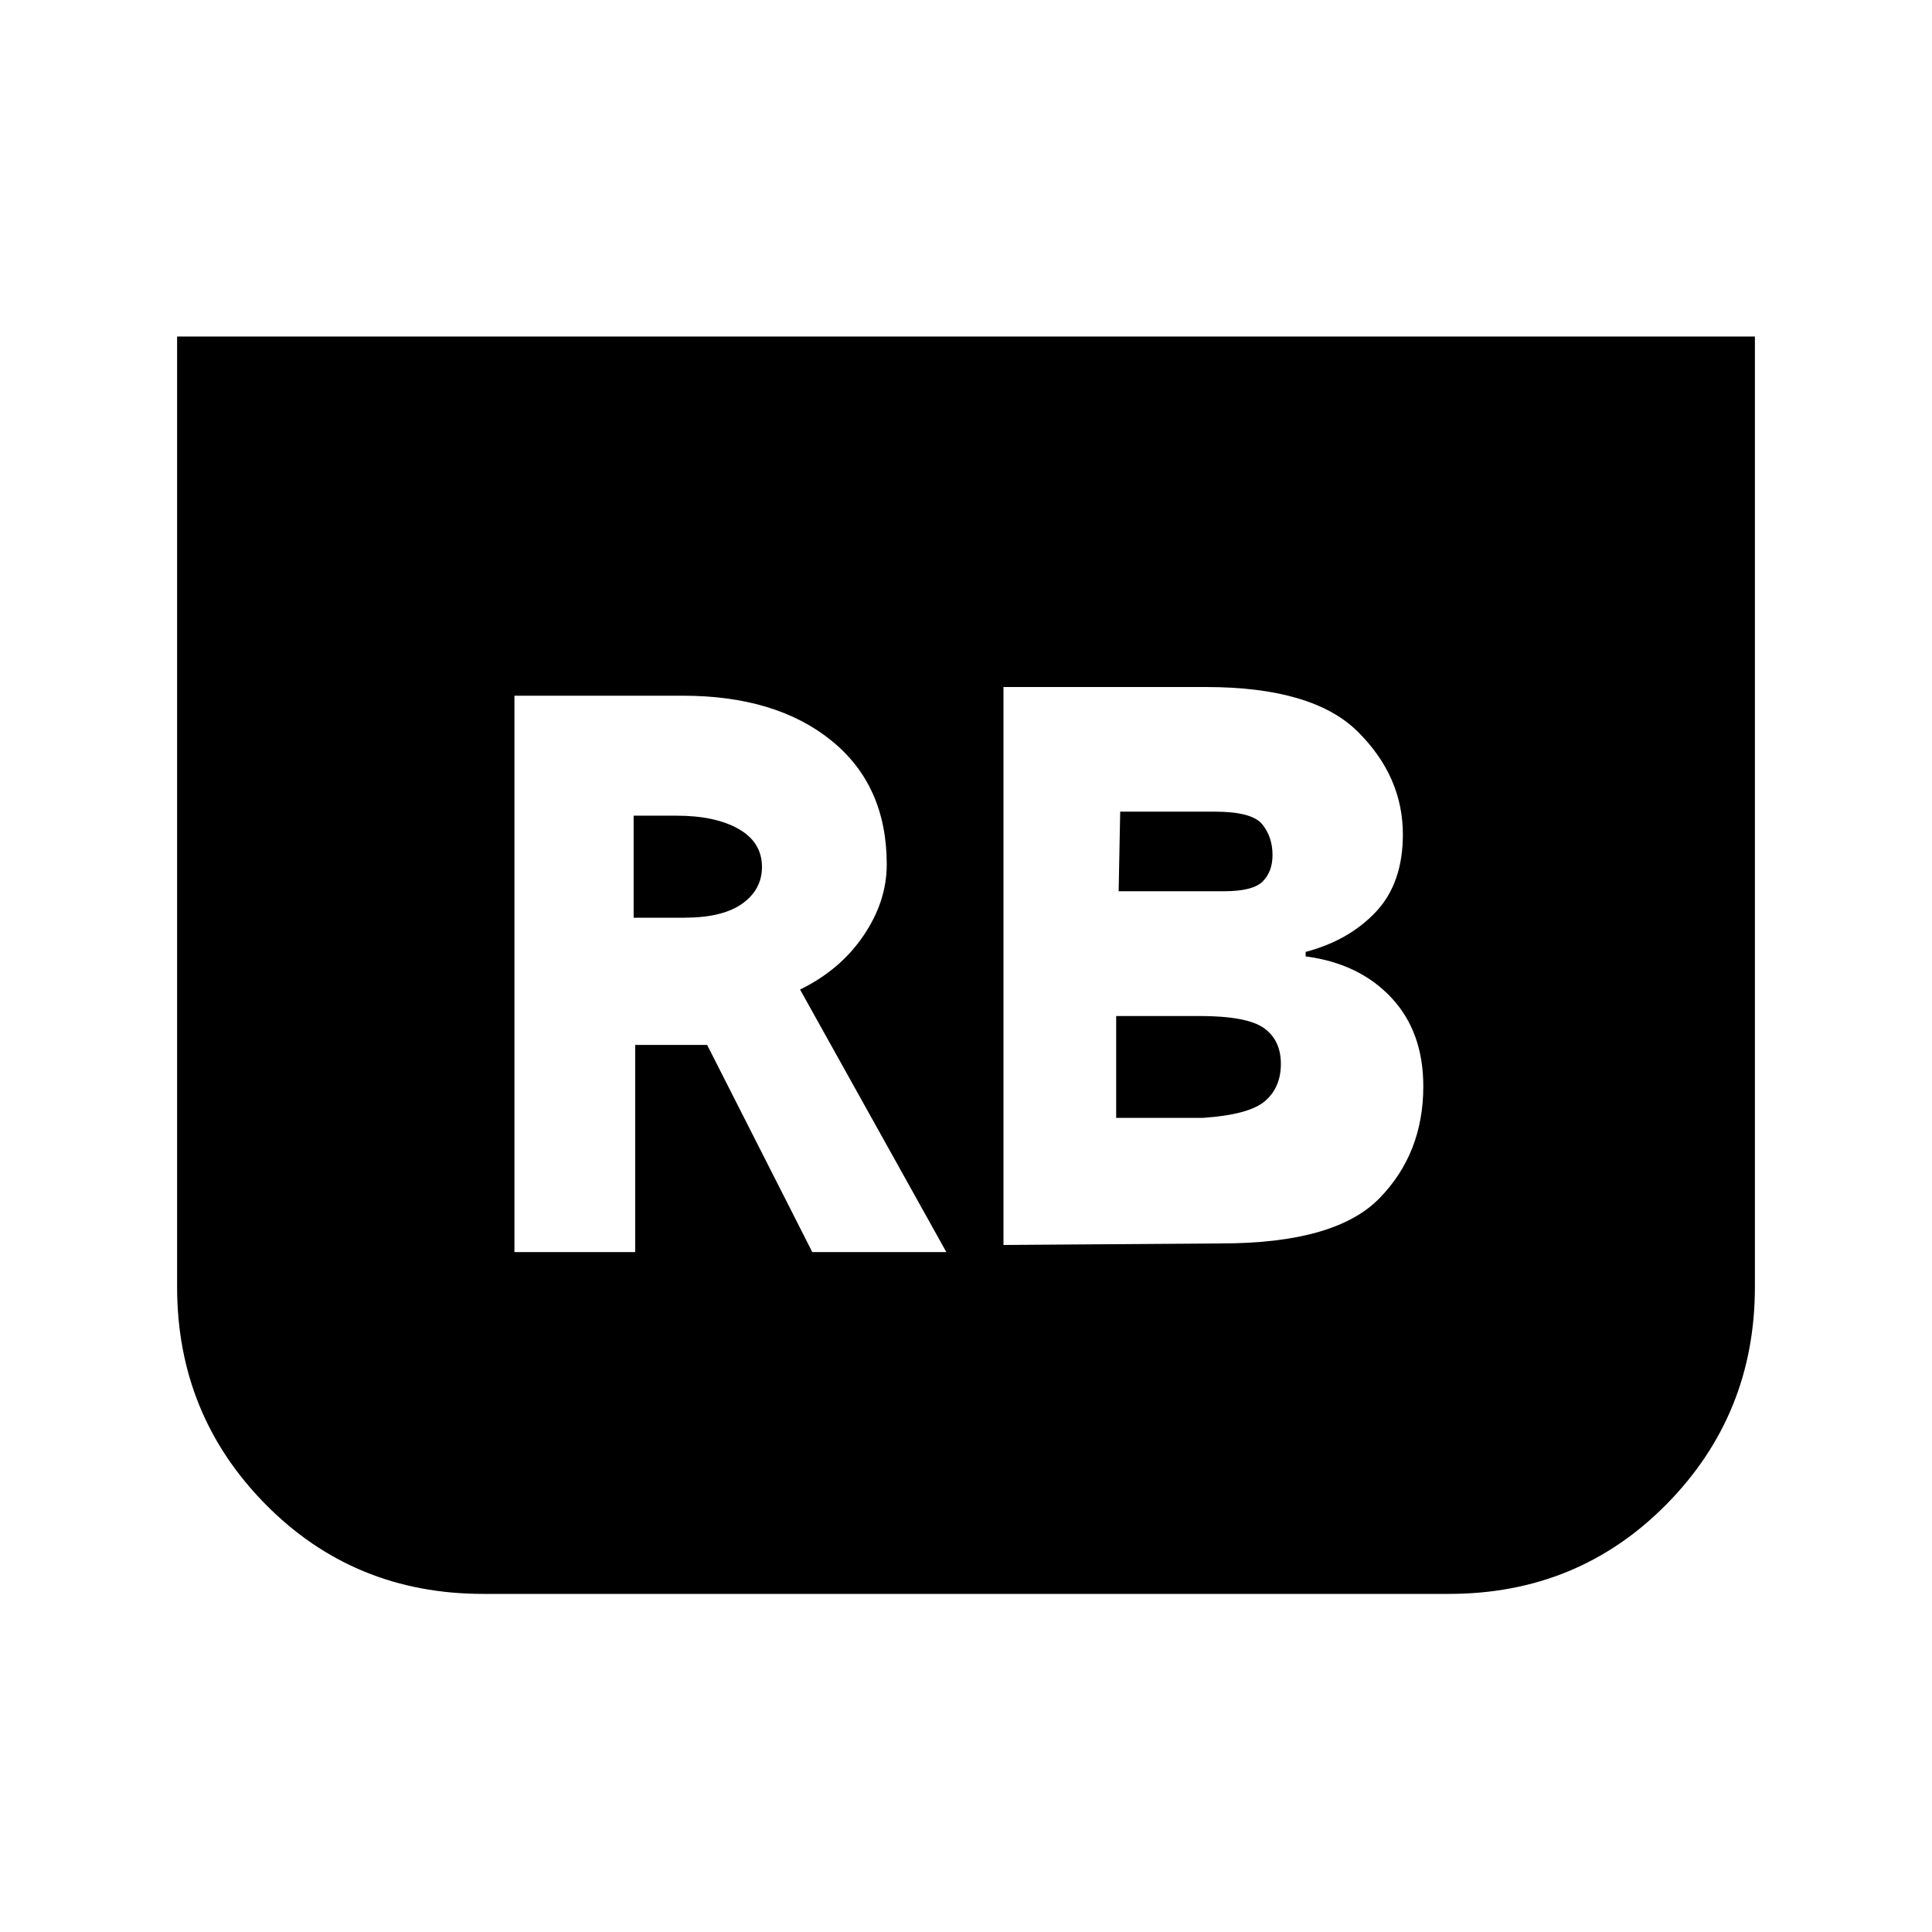 <svg xmlns="http://www.w3.org/2000/svg" height="24" viewBox="0 -960 960 960" width="24"><path d="m498.62-341.38 108.15-.77q56.69 0 78.58-22.35 21.88-22.35 21.88-55.73 0-27.15-15.96-44.12-15.96-16.96-42.5-20.42V-487q21.54-5.69 34.92-19.92 13.39-14.23 13.39-38.46 0-28.77-22.35-51-22.35-22.24-75.5-22.24H498.62v277.24Zm57.23-175.77.77-39.54h47q18.46 0 23.57 6.27 5.12 6.27 5.12 15.27 0 8.23-4.85 13.11-4.84 4.89-19.23 4.89h-52.38Zm-1.23 112.61v-50.61h41.3q23.7 0 32.12 6 8.42 6 8.42 17.77 0 11.76-7.92 18.53-7.92 6.77-30.85 8.31h-43.07ZM872-792.77v472.23q0 63.46-43.92 108Q784.15-168 719.92-168H240.08q-64.23 0-108.16-44.54Q88-257.08 88-320.54v-472.23h784ZM255.62-337.85h60v-102.92h35.76l52.24 102.92h66.61l-72.69-130.46q19.92-9.69 31.5-26.73 11.58-17.04 11.58-35.42 0-39.31-27.54-61.58-27.54-22.27-73.85-22.27h-83.61v276.46ZM314.85-504v-50.69h21.3q19.31 0 30.89 6.61 11.58 6.62 11.58 18.85 0 11.23-9.77 18.23T340-504h-25.15Z"/></svg>